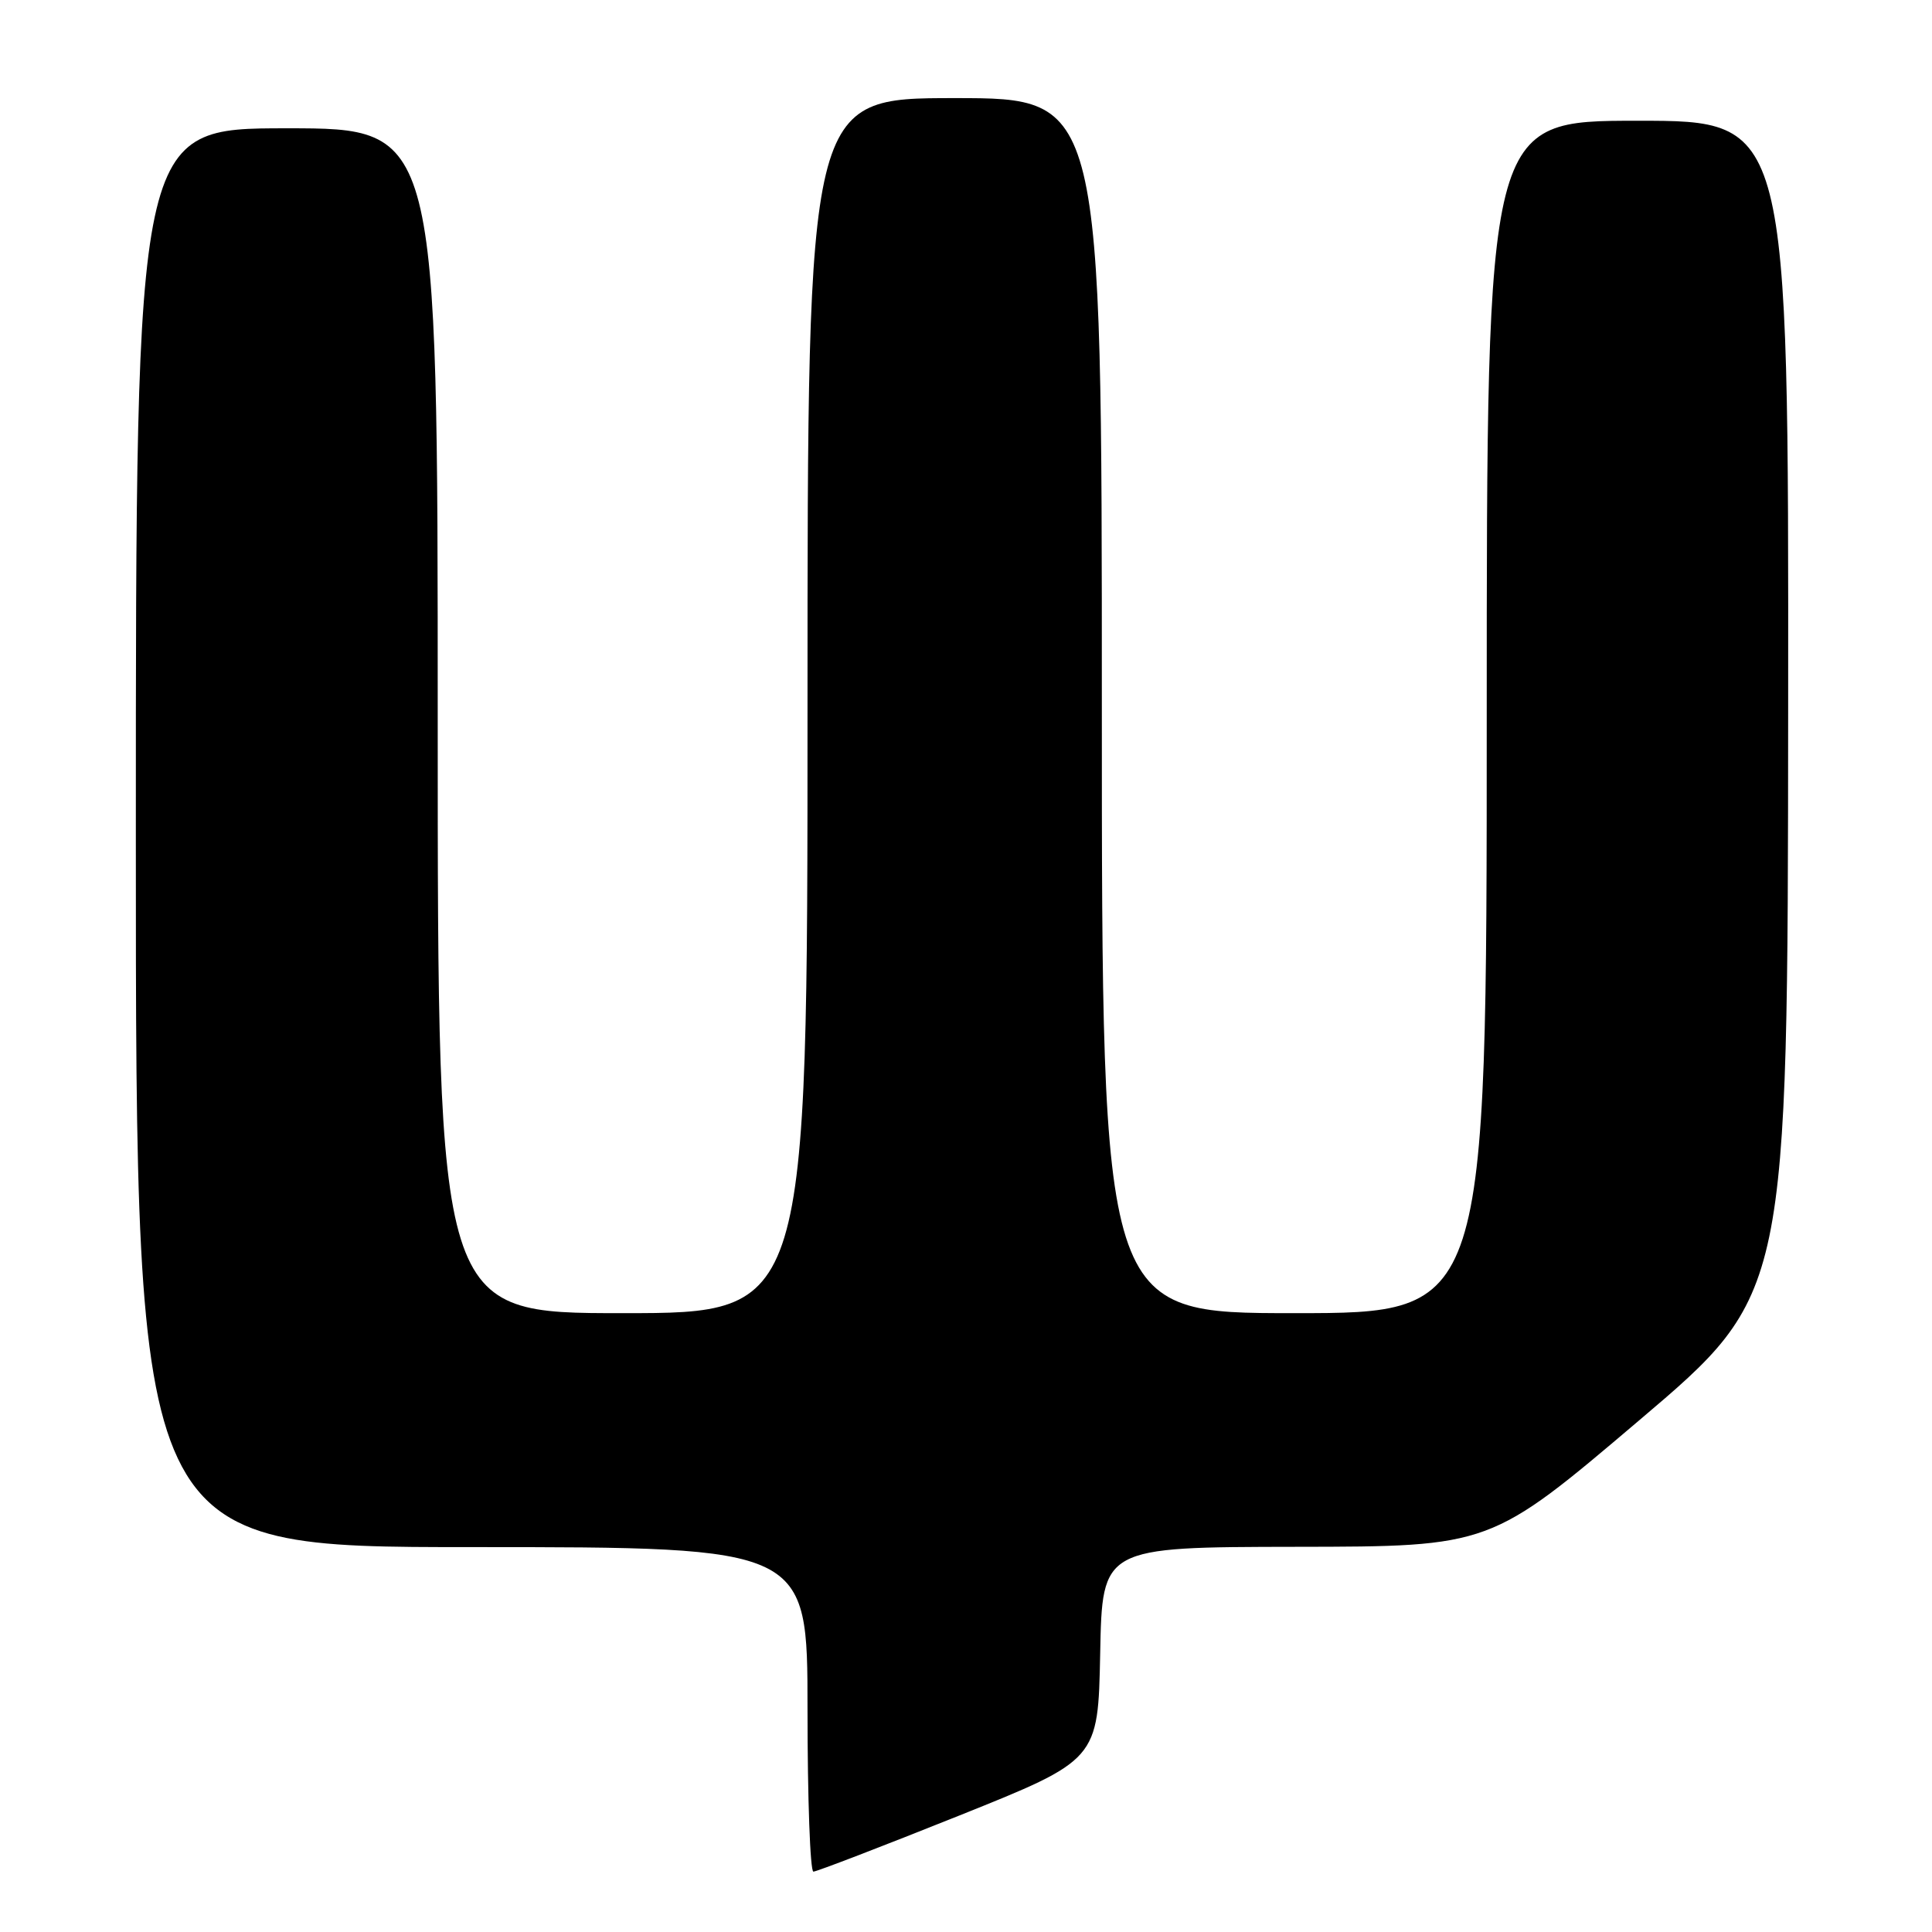 <?xml version="1.0" encoding="UTF-8" standalone="no"?>
<!DOCTYPE svg PUBLIC "-//W3C//DTD SVG 1.1//EN" "http://www.w3.org/Graphics/SVG/1.1/DTD/svg11.dtd" >
<svg xmlns="http://www.w3.org/2000/svg" xmlns:xlink="http://www.w3.org/1999/xlink" version="1.1" viewBox="0 0 256 256">
 <g >
 <path fill="currentColor"
d=" M 127.03 240.60 C 145.50 233.20 145.50 233.20 145.78 219.10 C 146.05 205.00 146.05 205.00 171.78 204.96 C 197.50 204.93 197.50 204.93 217.19 188.21 C 236.89 171.50 236.89 171.50 236.94 93.75 C 237.00 16.00 237.00 16.00 217.00 16.00 C 197.00 16.00 197.00 16.00 197.00 95.00 C 197.00 174.00 197.00 174.00 171.50 174.00 C 146.00 174.00 146.00 174.00 146.00 93.50 C 146.00 13.00 146.00 13.00 126.50 13.00 C 107.00 13.00 107.00 13.00 107.00 93.50 C 107.00 174.00 107.00 174.00 82.50 174.00 C 58.00 174.00 58.00 174.00 58.00 95.50 C 58.00 17.00 58.00 17.00 38.00 17.00 C 18.00 17.00 18.00 17.00 18.00 111.00 C 18.00 205.00 18.00 205.00 62.50 205.00 C 107.00 205.00 107.00 205.00 107.00 226.50 C 107.00 238.32 107.35 248.00 107.78 248.00 C 108.20 248.00 116.87 244.67 127.03 240.60 Z "/>
</g>
</svg>